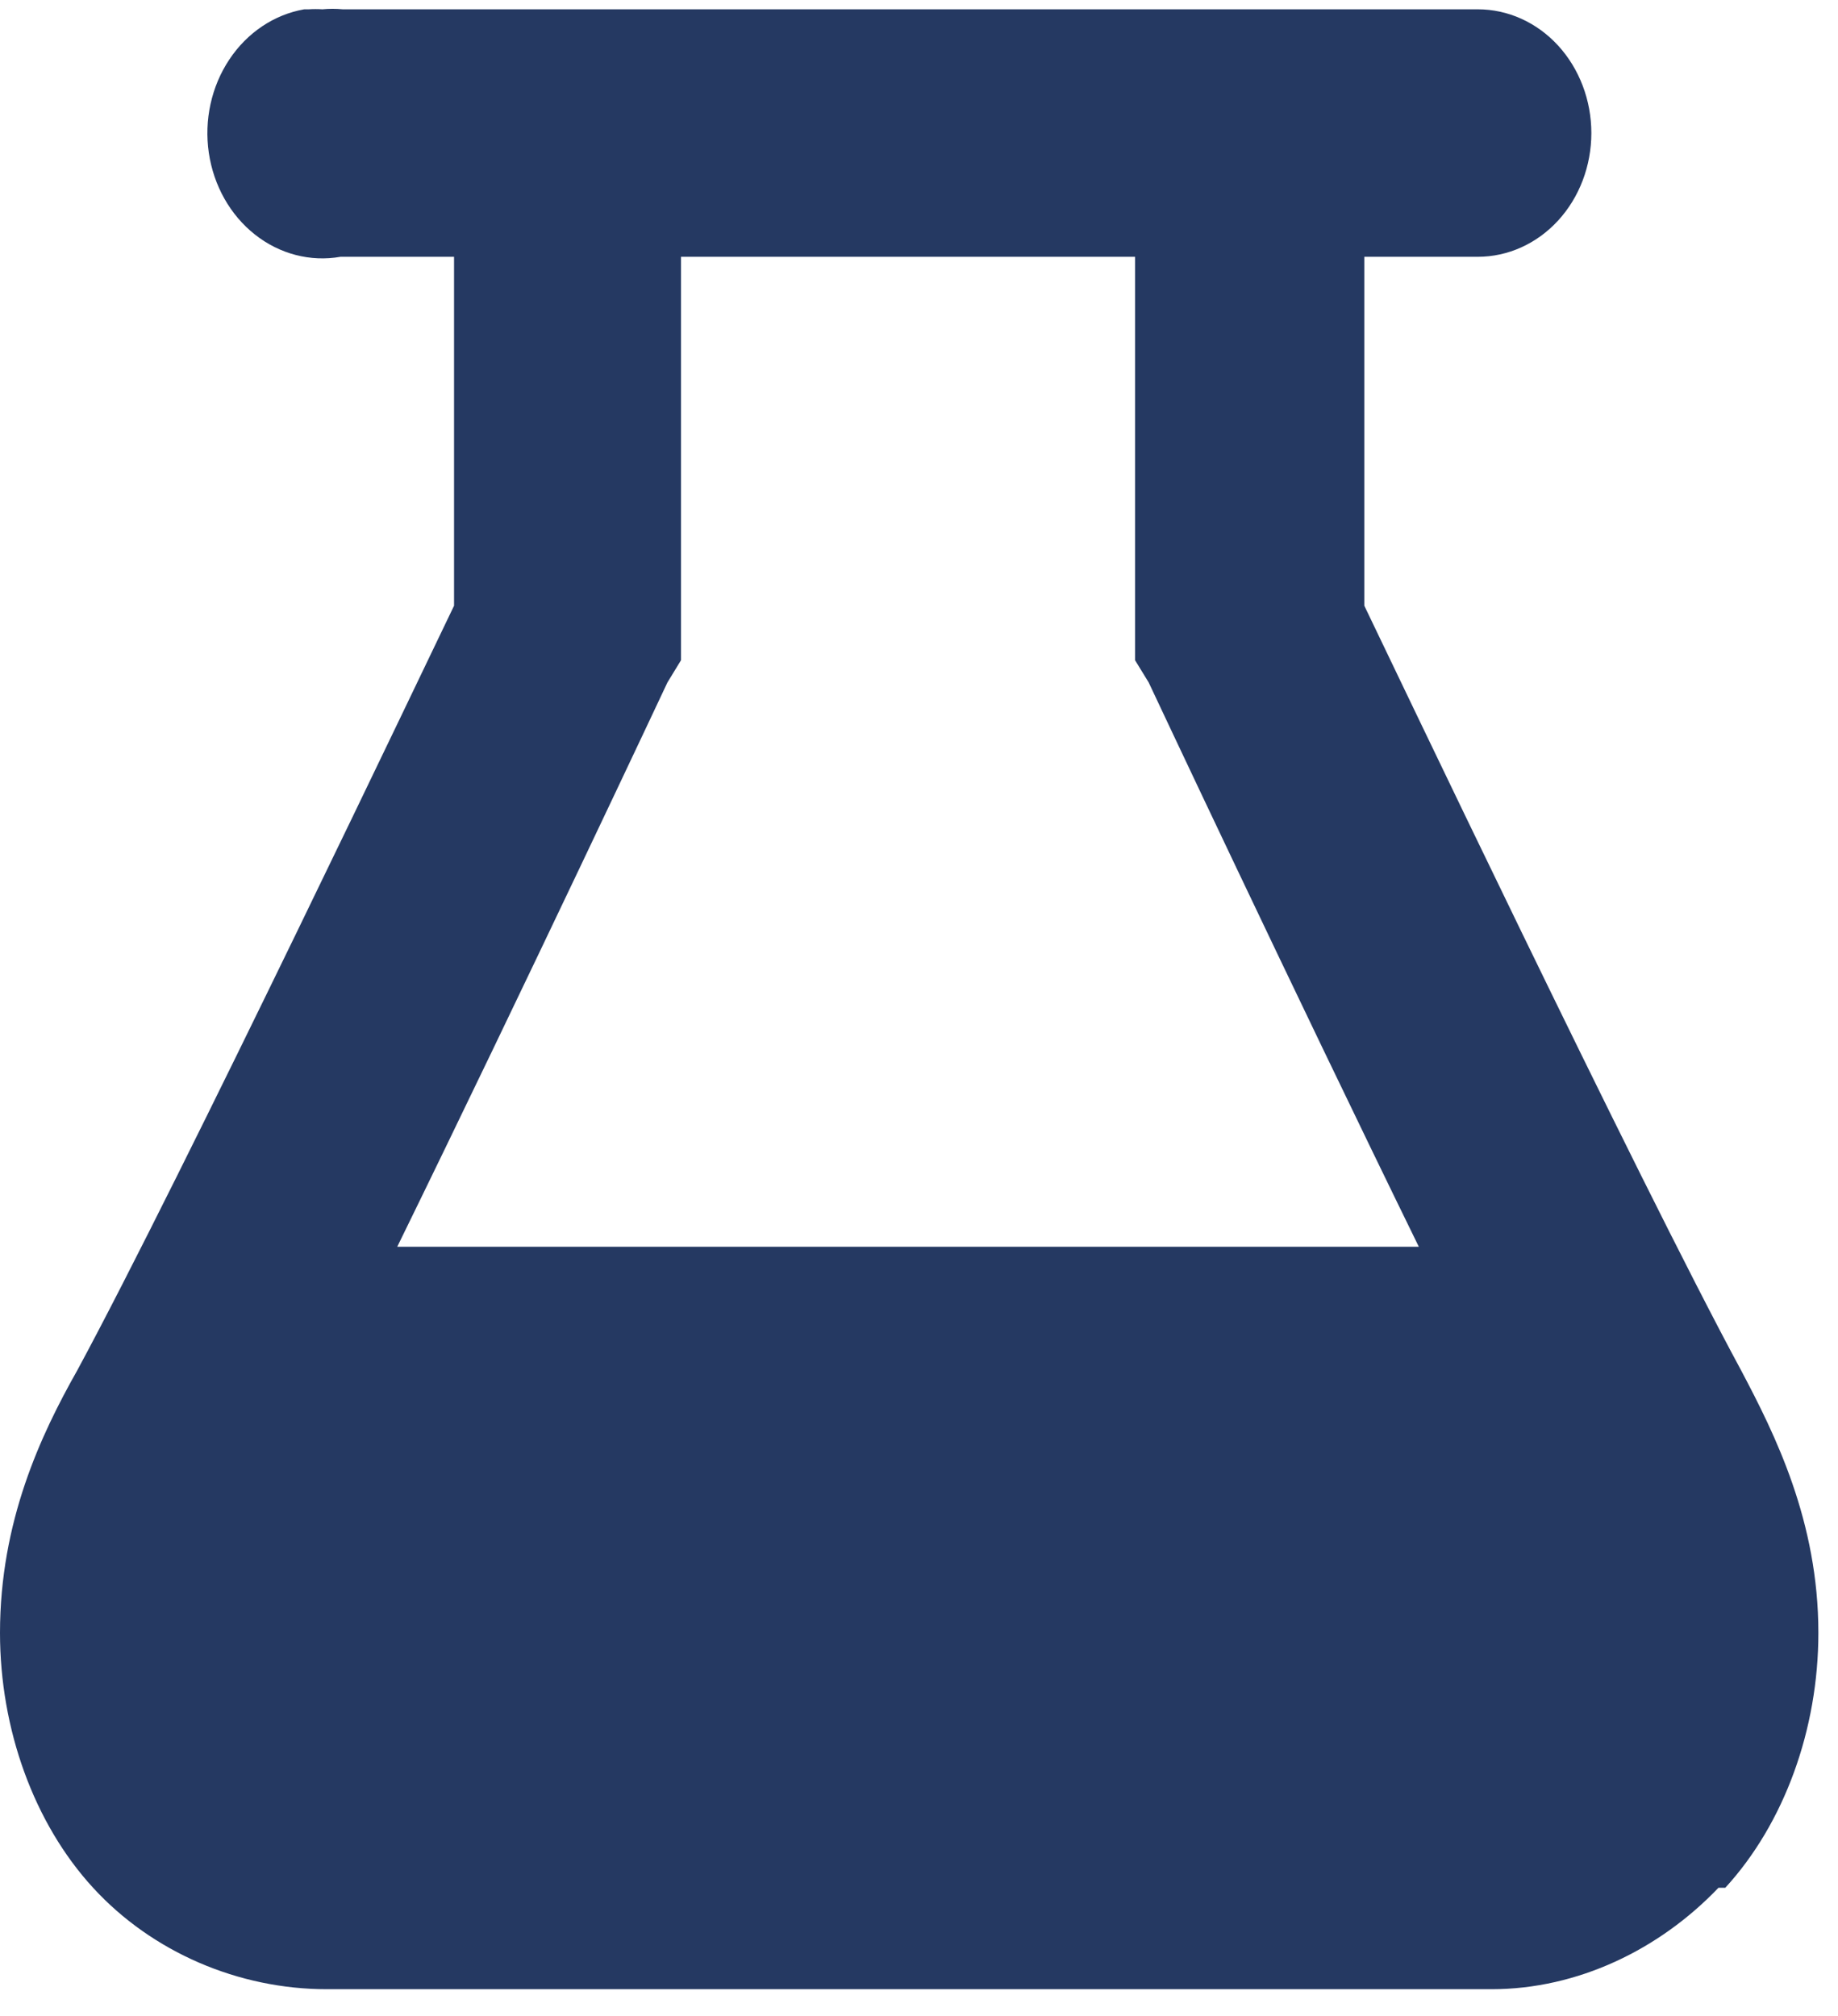 <svg width="31" height="34" viewBox="0 0 31 34" fill="none" xmlns="http://www.w3.org/2000/svg">
<g id="&#240;&#159;&#166;&#134; icon &#34;beaker&#34;">
<path id="Vector" d="M5.131 0.157C4.623 0.246 4.168 0.551 3.867 1.005C3.565 1.459 3.441 2.025 3.522 2.578C3.604 3.132 3.883 3.627 4.3 3.956C4.716 4.285 5.235 4.42 5.743 4.331H7.658V10.216C7.313 10.926 3.063 19.858 1.302 23.114C0.689 24.199 0 25.66 0 27.539C0 29.166 0.574 30.753 1.57 31.838C2.565 32.923 4.02 33.549 5.513 33.549H25.155C26.61 33.549 27.988 32.881 28.984 31.838H29.099C30.094 30.753 30.669 29.166 30.669 27.539C30.669 25.66 29.941 24.199 29.367 23.114C27.606 19.858 23.356 10.926 23.011 10.216V4.331H24.925C25.433 4.331 25.92 4.111 26.279 3.72C26.638 3.329 26.84 2.798 26.84 2.244C26.84 1.691 26.638 1.16 26.279 0.768C25.92 0.377 25.433 0.157 24.925 0.157H5.781C5.667 0.146 5.552 0.146 5.437 0.157C5.36 0.152 5.284 0.152 5.207 0.157H5.131ZM11.486 4.331H19.144V11.135L19.374 11.51C19.374 11.51 21.786 16.645 23.93 21.027H6.7C8.845 16.645 11.257 11.51 11.257 11.51L11.486 11.135V4.331Z" fill="#253962"/>
</g>
</svg>

